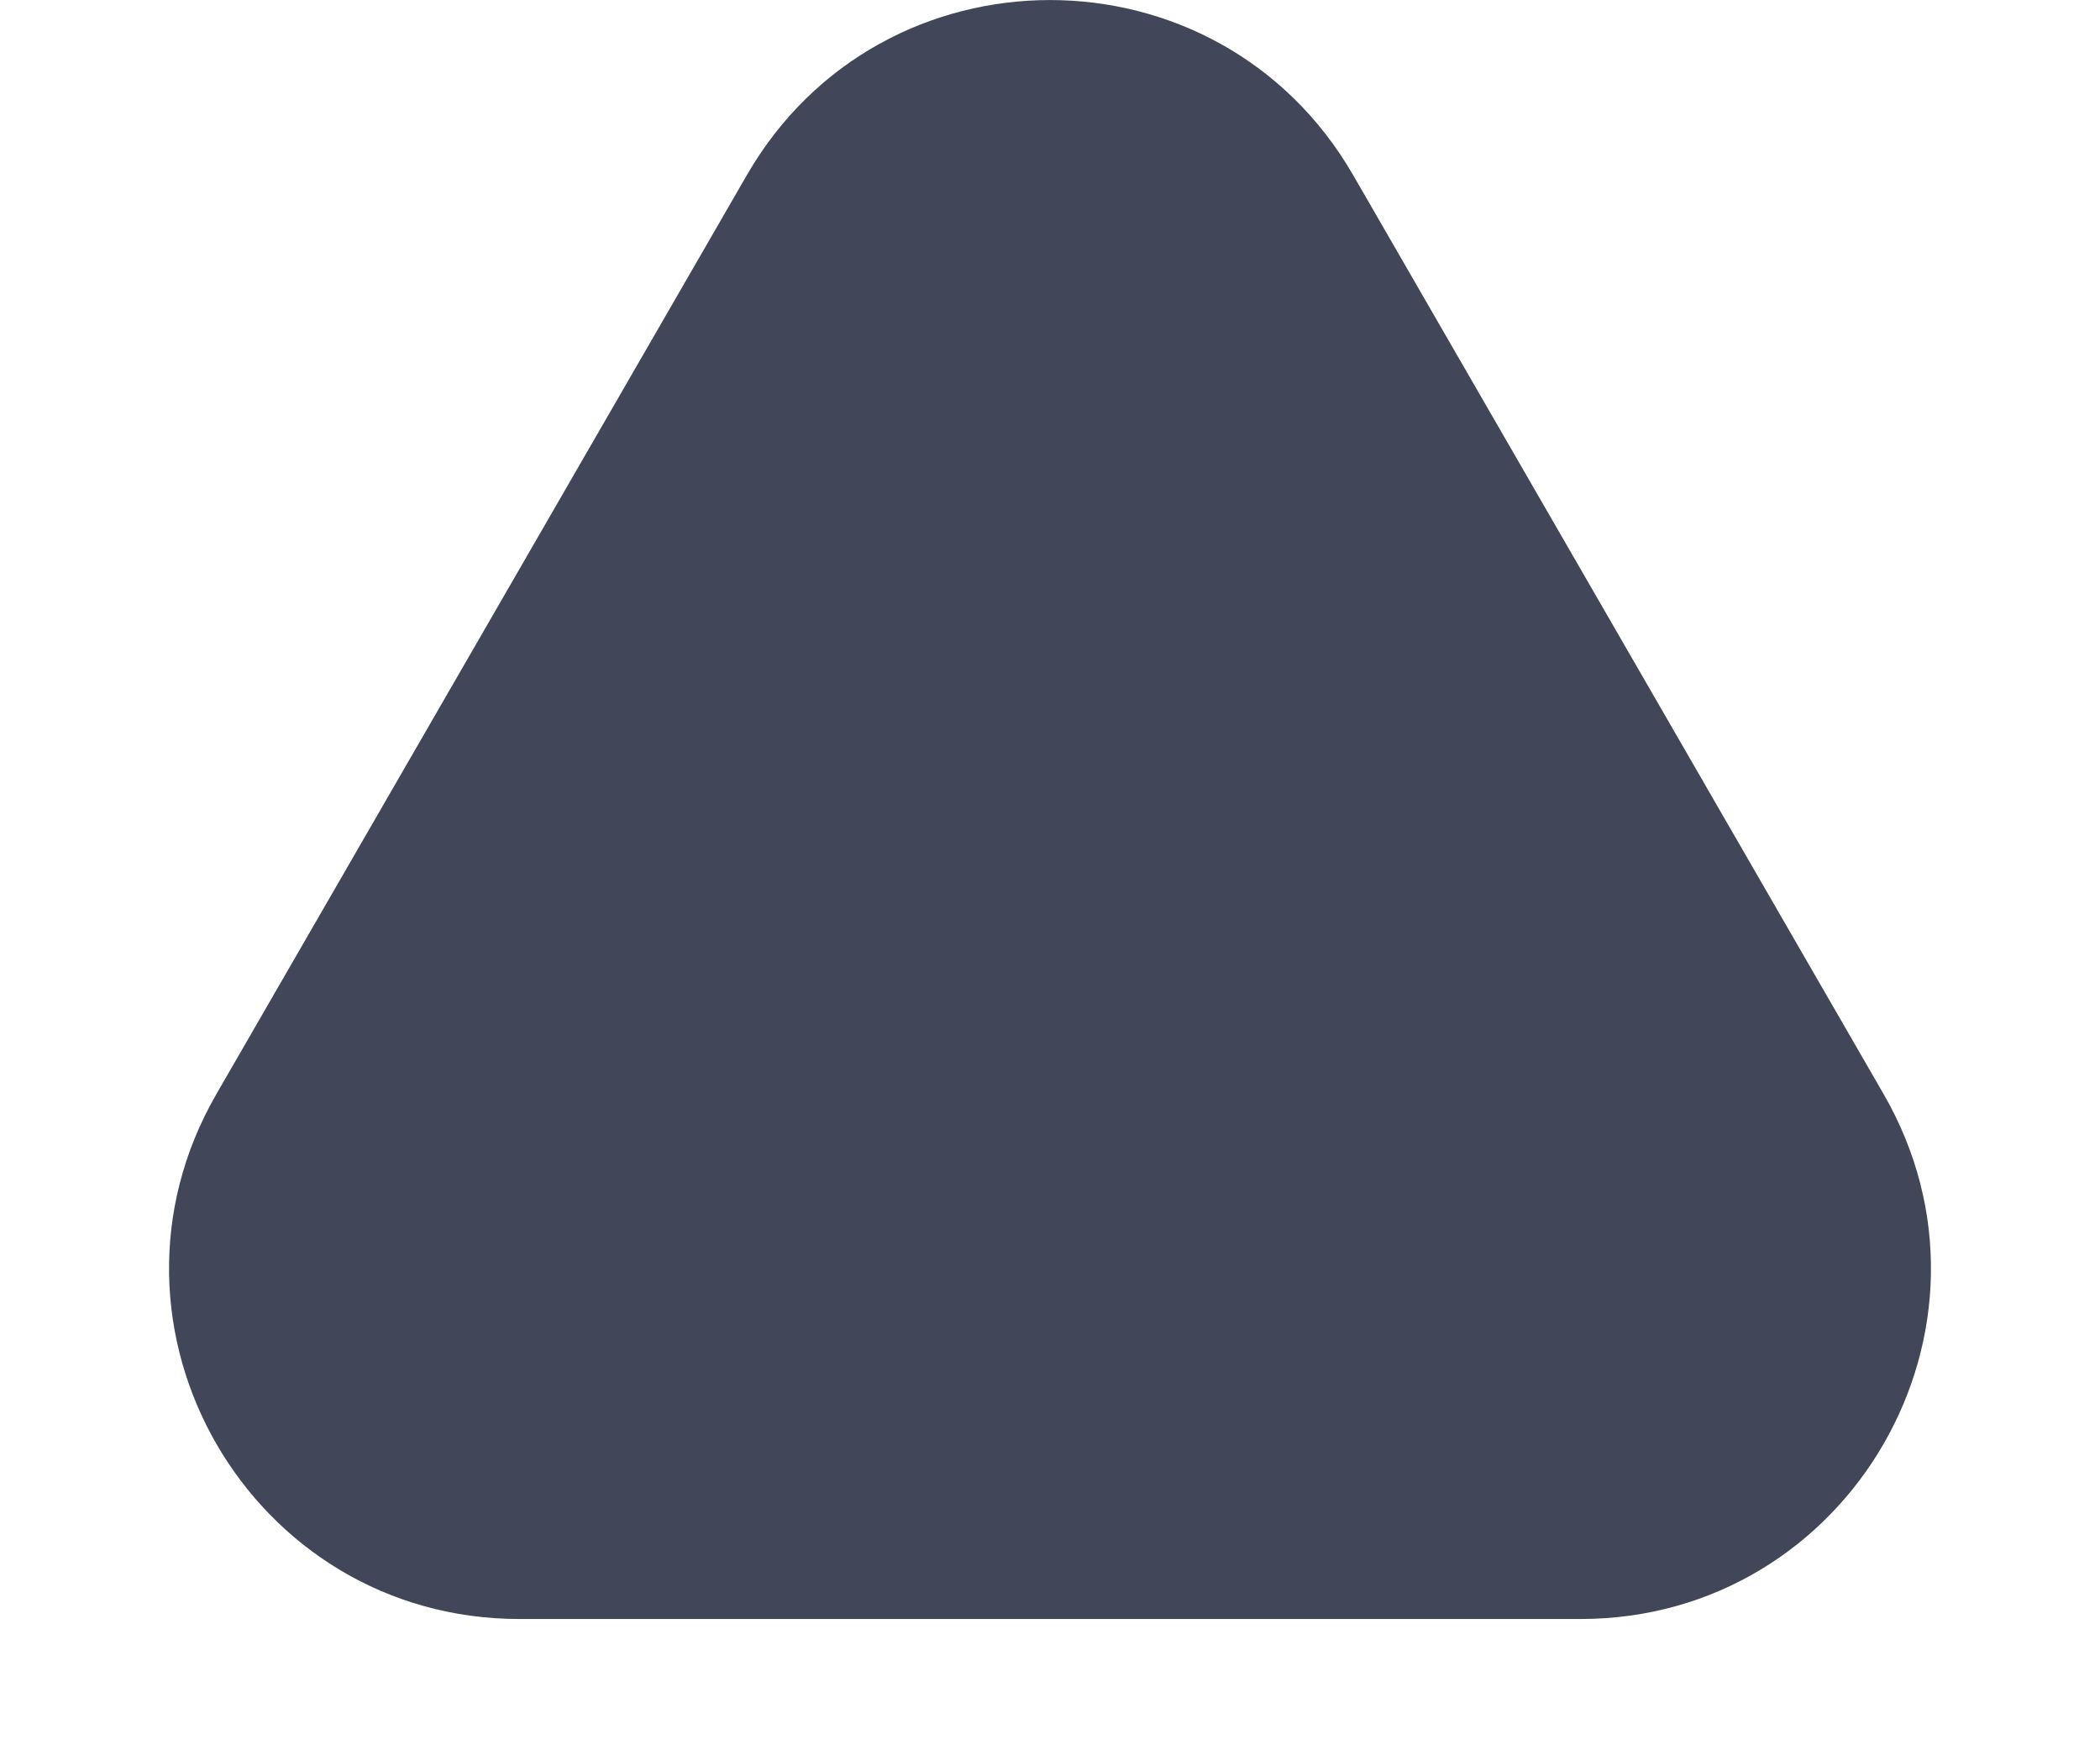 <svg width="12" height="10" viewBox="0 0 12 10" fill="none" xmlns="http://www.w3.org/2000/svg">
<path d="M4.268 1C5.038 -0.333 6.962 -0.333 7.732 1L10.763 6.25C11.533 7.583 10.571 9.25 9.031 9.25L2.969 9.25C1.429 9.25 0.467 7.583 1.237 6.25L4.268 1Z" fill="#414658"/>
</svg>
